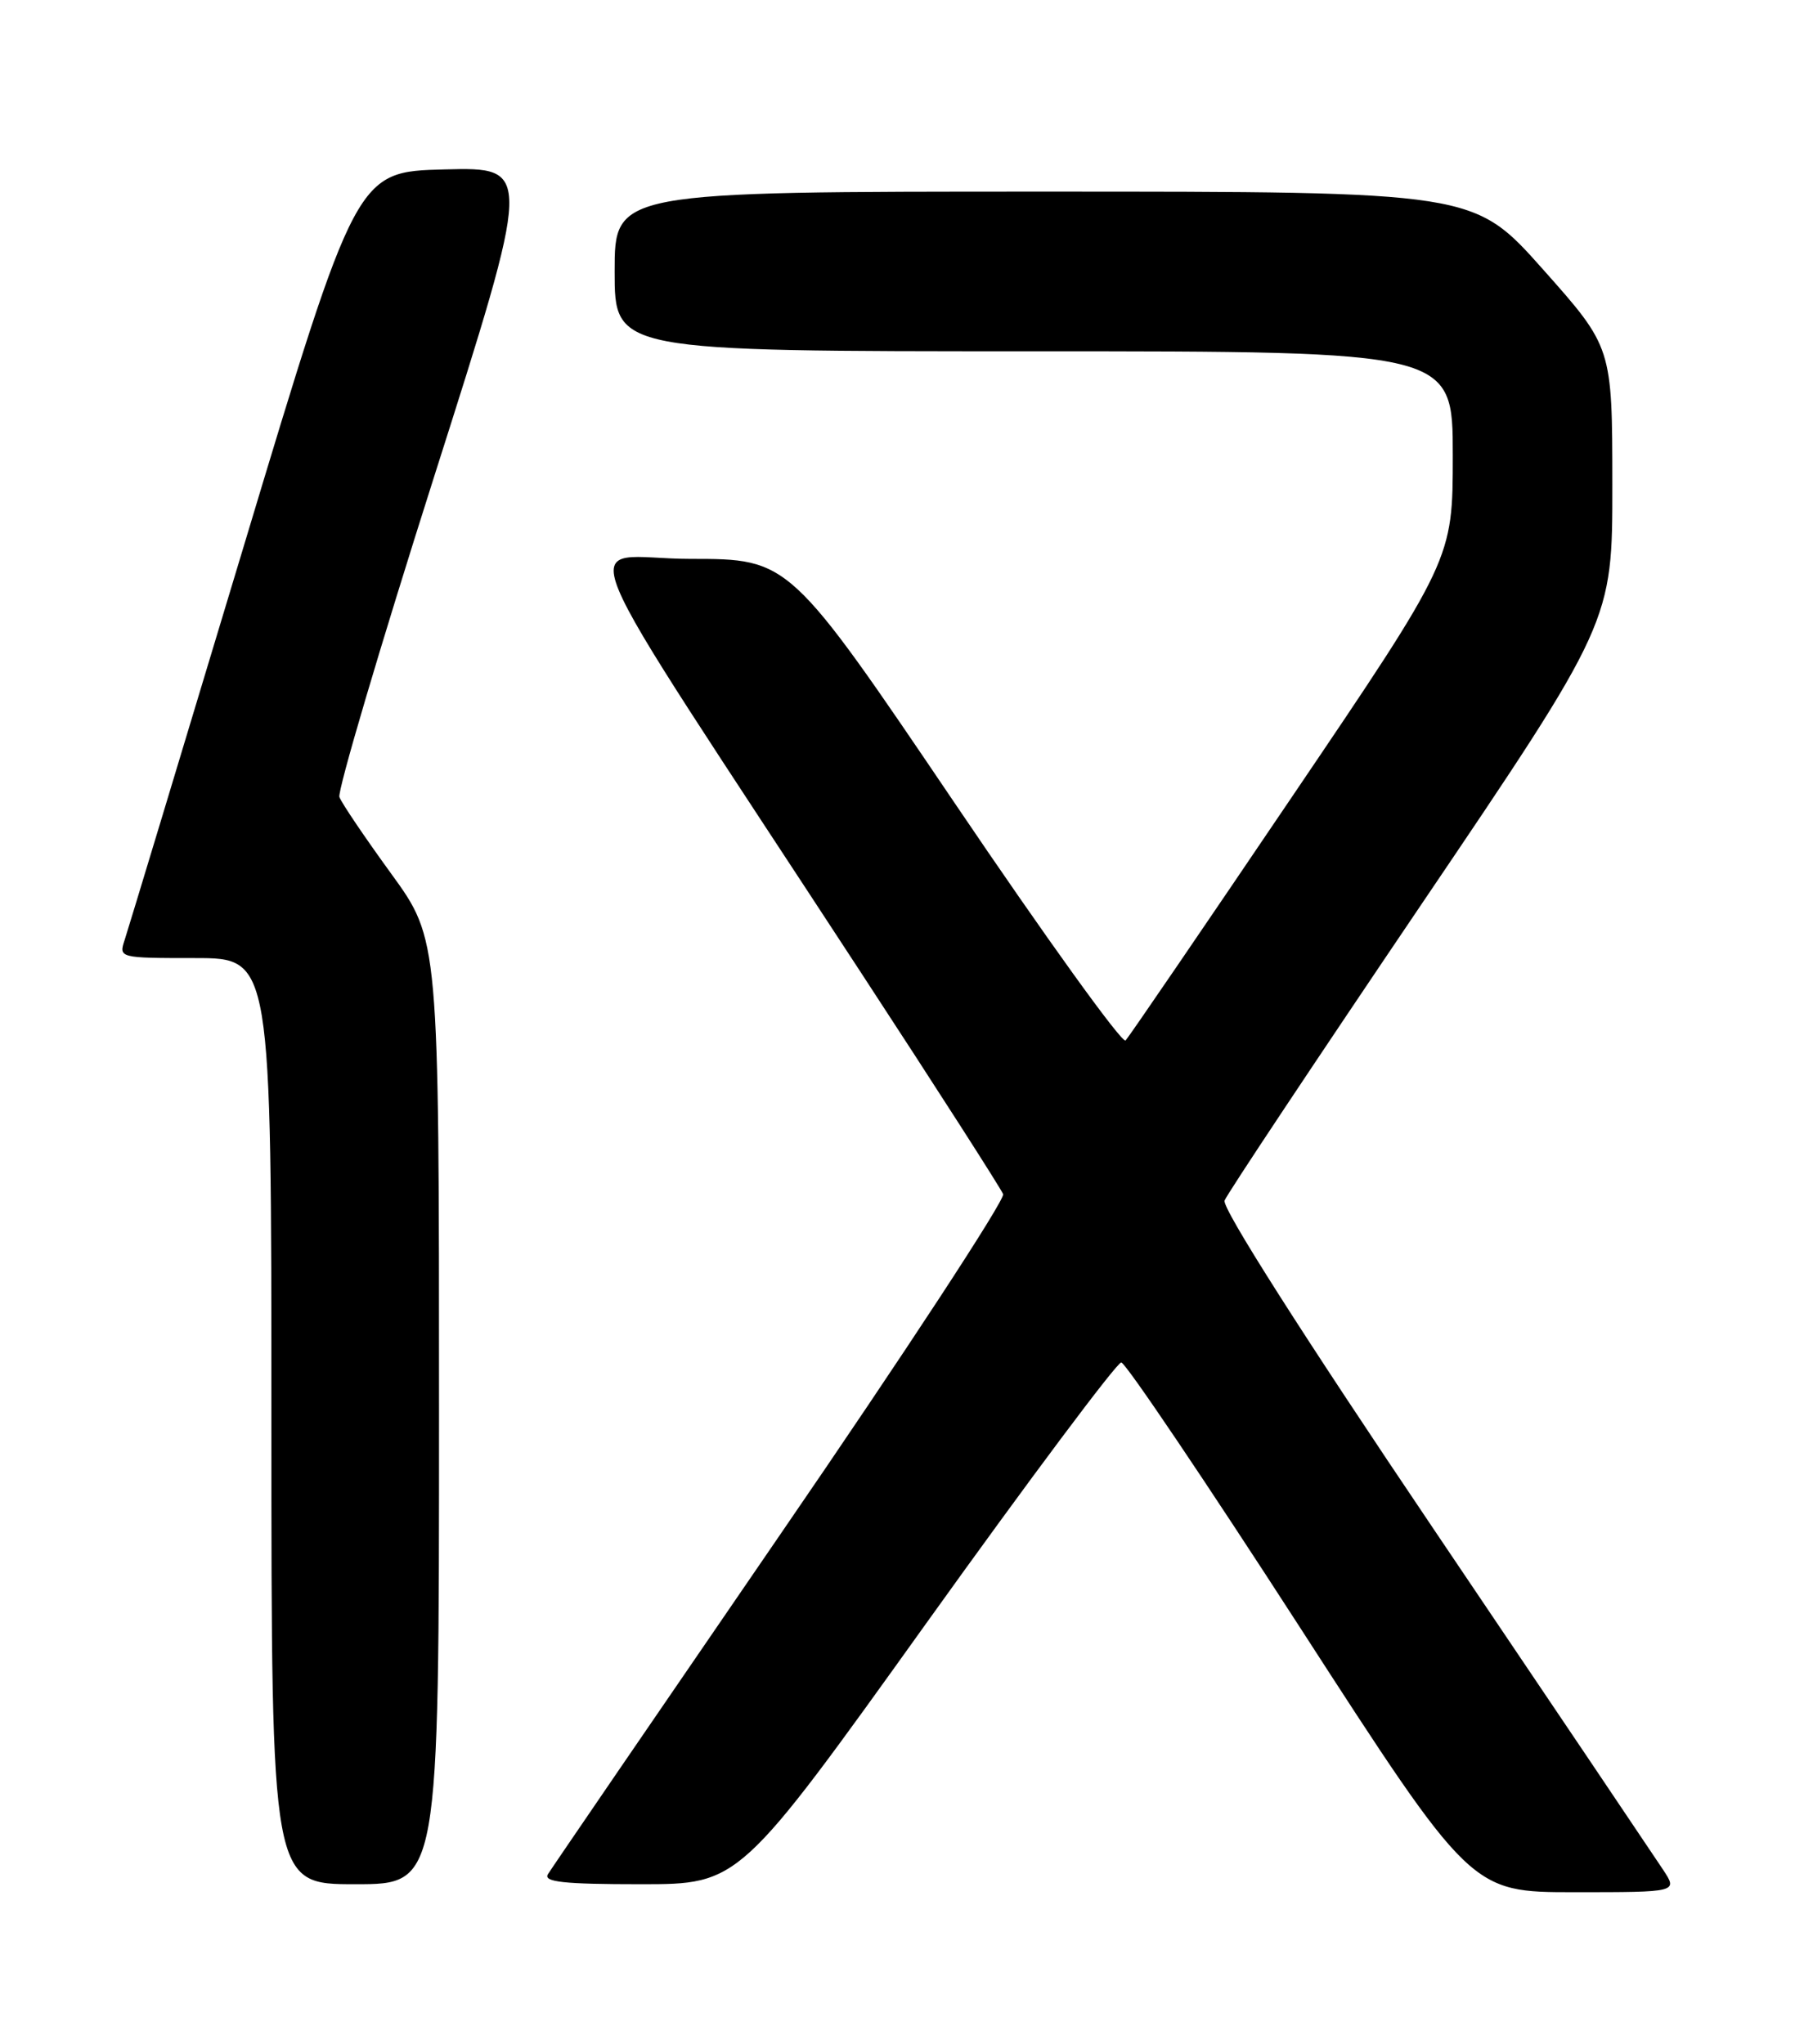 <?xml version="1.0" encoding="UTF-8" standalone="no"?>
<!DOCTYPE svg PUBLIC "-//W3C//DTD SVG 1.1//EN" "http://www.w3.org/Graphics/SVG/1.1/DTD/svg11.dtd" >
<svg xmlns="http://www.w3.org/2000/svg" xmlns:xlink="http://www.w3.org/1999/xlink" version="1.1" viewBox="0 0 226 256">
 <g >
 <path fill="currentColor"
d=" M 208.35 234.19 C 207.33 232.64 194.43 213.49 179.67 191.62 C 163.13 167.11 153.06 151.29 153.41 150.37 C 153.72 149.55 164.79 132.91 177.99 113.39 C 202.00 77.90 202.00 77.90 201.99 60.70 C 201.98 43.50 201.98 43.50 193.31 33.75 C 184.64 24.00 184.64 24.00 130.82 24.00 C 77.00 24.00 77.00 24.00 77.00 34.00 C 77.00 44.00 77.00 44.00 129.50 44.00 C 182.00 44.00 182.00 44.00 182.00 57.02 C 182.00 70.05 182.00 70.05 161.88 99.77 C 150.82 116.12 141.43 129.87 141.01 130.32 C 140.60 130.77 130.96 117.38 119.59 100.57 C 98.90 70.00 98.90 70.00 86.47 70.00 C 72.37 70.00 69.56 63.21 107.92 121.91 C 117.42 136.43 125.40 148.88 125.67 149.57 C 125.93 150.26 113.38 169.43 97.77 192.16 C 82.17 214.90 69.06 234.06 68.64 234.75 C 68.05 235.72 70.62 236.00 80.25 236.00 C 92.63 236.00 92.63 236.00 116.06 203.29 C 128.95 185.30 139.94 170.61 140.47 170.65 C 141.01 170.68 151.09 185.63 162.87 203.86 C 184.29 237.00 184.29 237.00 197.25 237.00 C 210.20 237.00 210.20 237.00 208.35 234.19 Z  M 55.00 176.84 C 55.00 117.68 55.00 117.68 49.00 109.42 C 45.70 104.88 42.78 100.56 42.52 99.83 C 42.26 99.10 47.59 81.05 54.38 59.72 C 66.72 20.94 66.72 20.94 55.69 21.22 C 44.66 21.50 44.66 21.50 30.51 68.50 C 22.72 94.35 16.02 116.51 15.61 117.75 C 14.87 119.98 14.96 120.00 24.43 120.00 C 34.00 120.00 34.00 120.00 34.00 178.00 C 34.00 236.00 34.00 236.00 44.50 236.00 C 55.00 236.00 55.00 236.00 55.00 176.84 Z "/>
</g>
</svg>